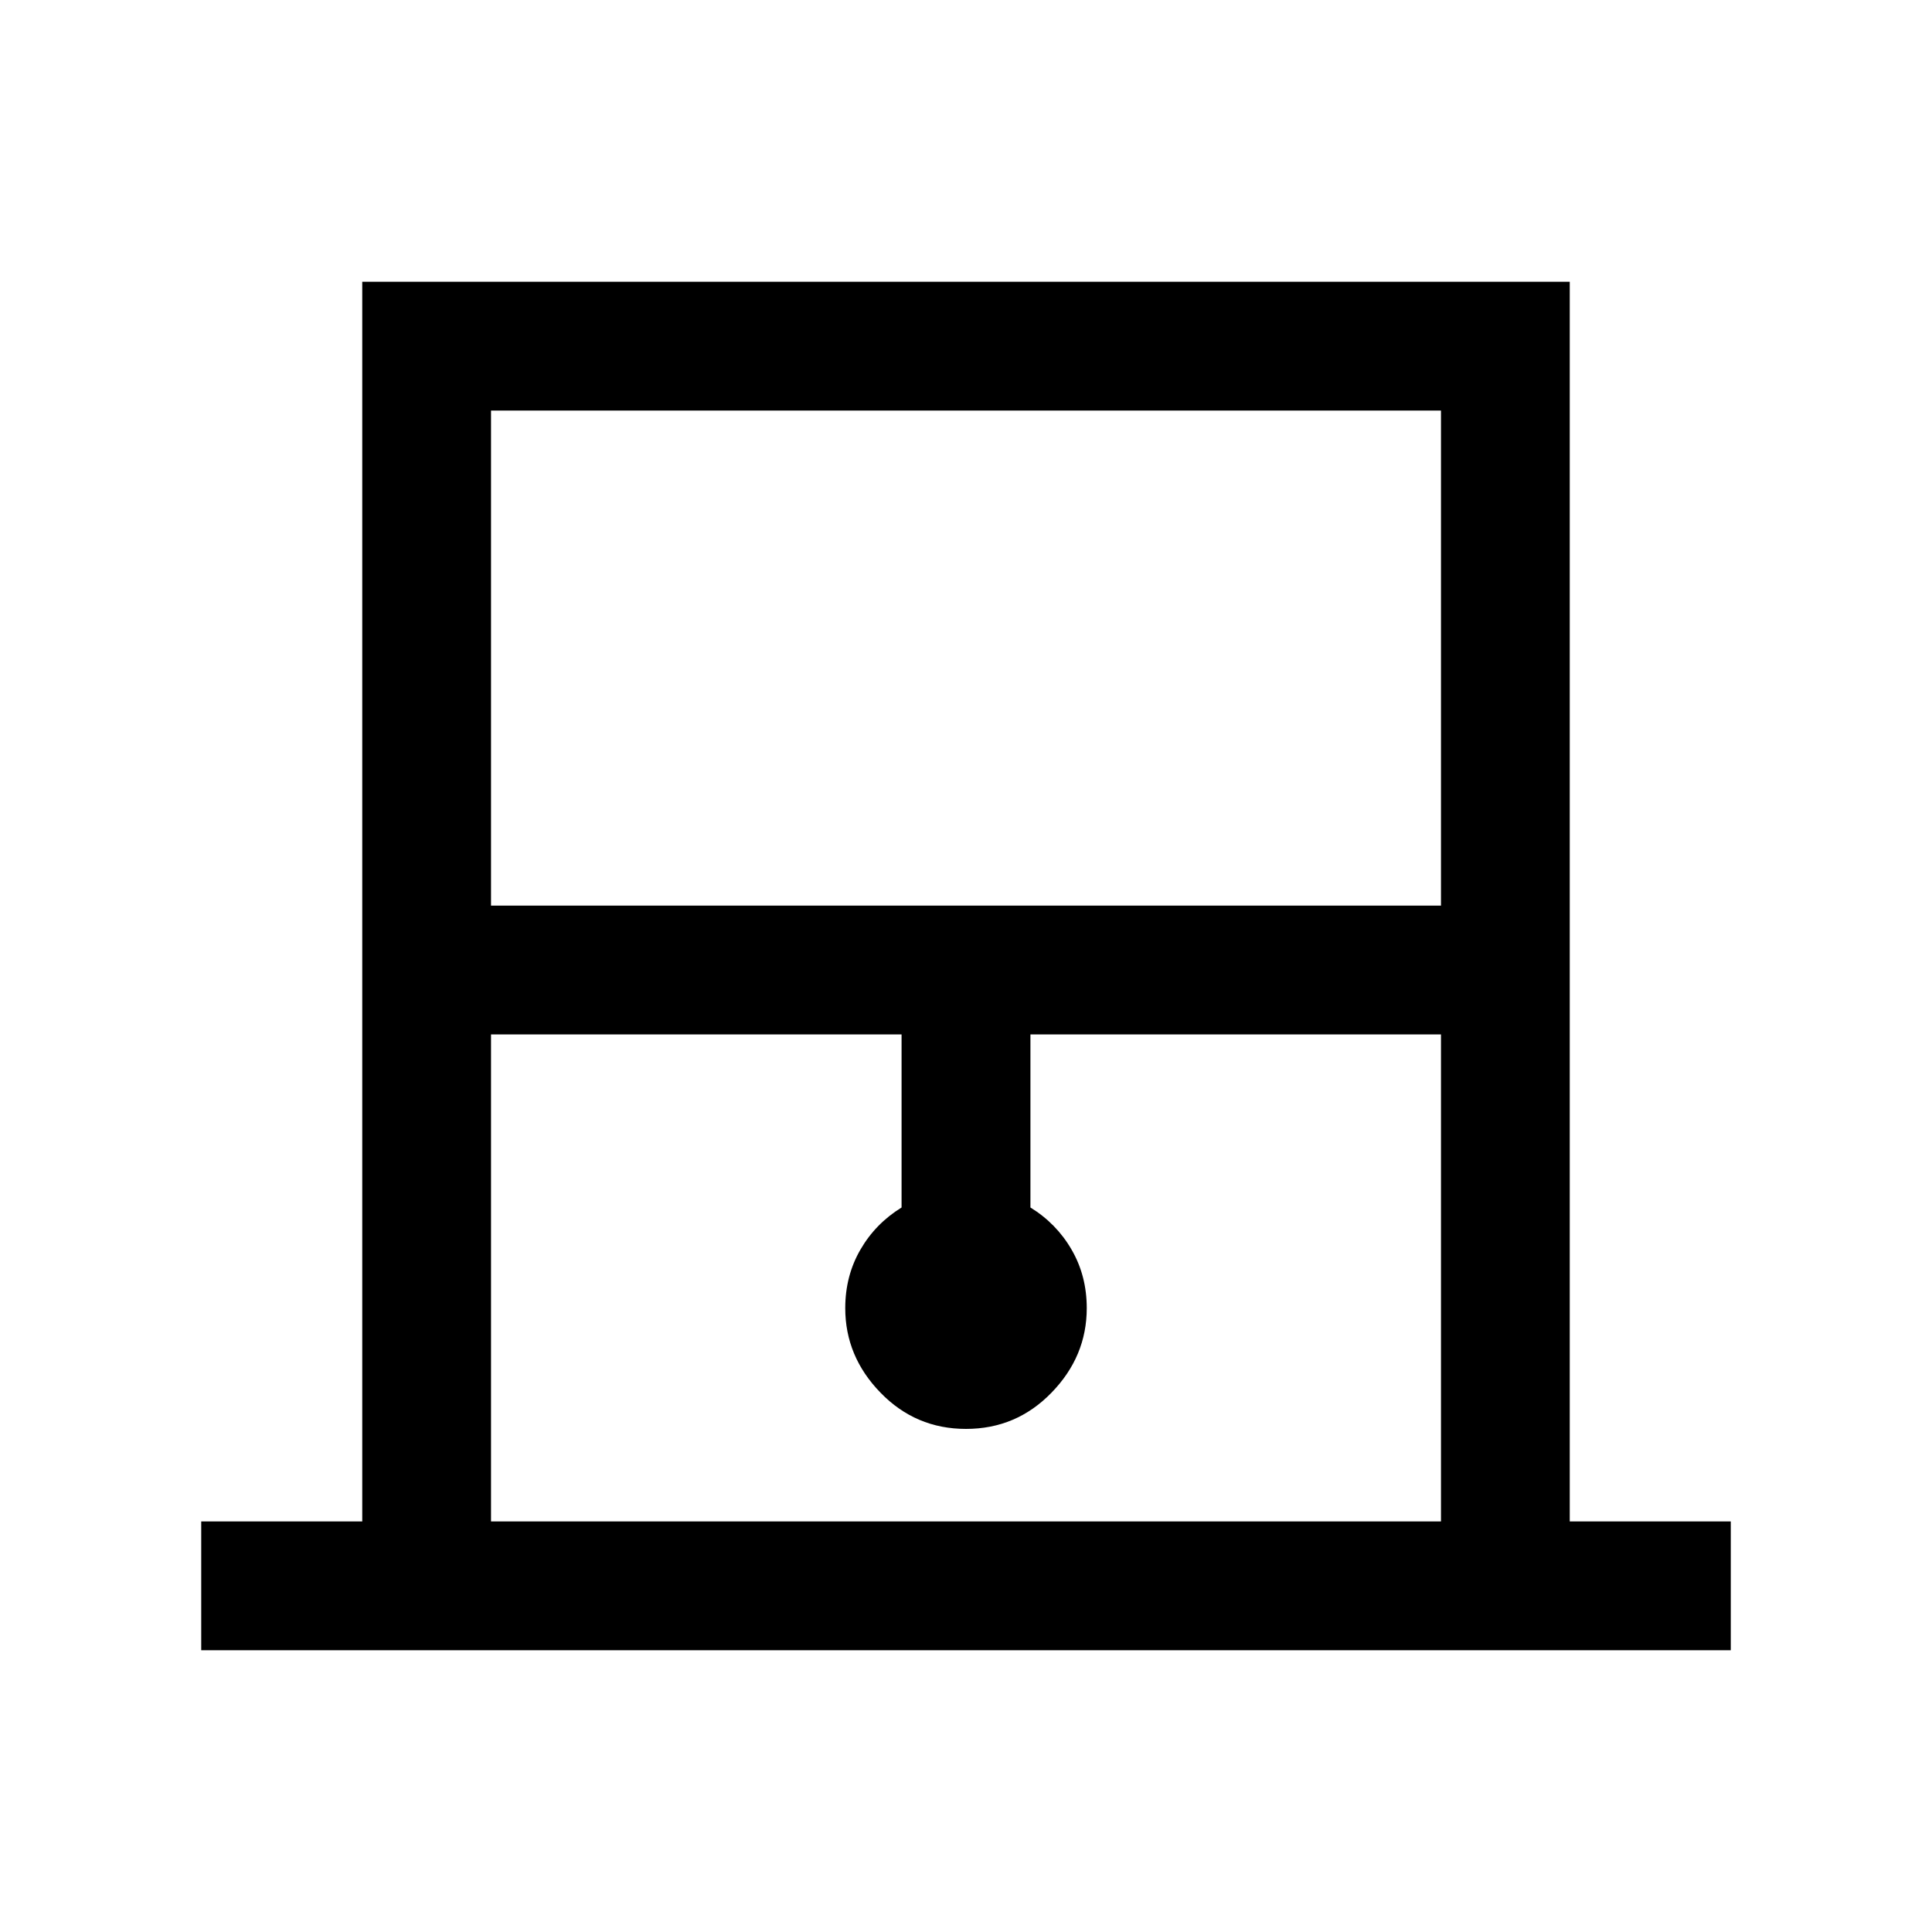 <svg xmlns="http://www.w3.org/2000/svg" viewBox="0 0 20 20"><path d="M2.083 17.083V15.75H3.75V2.917h12.5V15.75h1.667v1.333Zm3-7.708h9.834V4.25H5.083Zm0 6.375h9.834v-5.042h-4.25V12.5q.271.167.427.438.156.27.156.604 0 .5-.365.875-.364.375-.885.375t-.885-.375q-.365-.375-.365-.875 0-.334.156-.604.156-.271.427-.438v-1.792h-4.25Zm0-11.5h9.834-9.834Z"/></svg>
